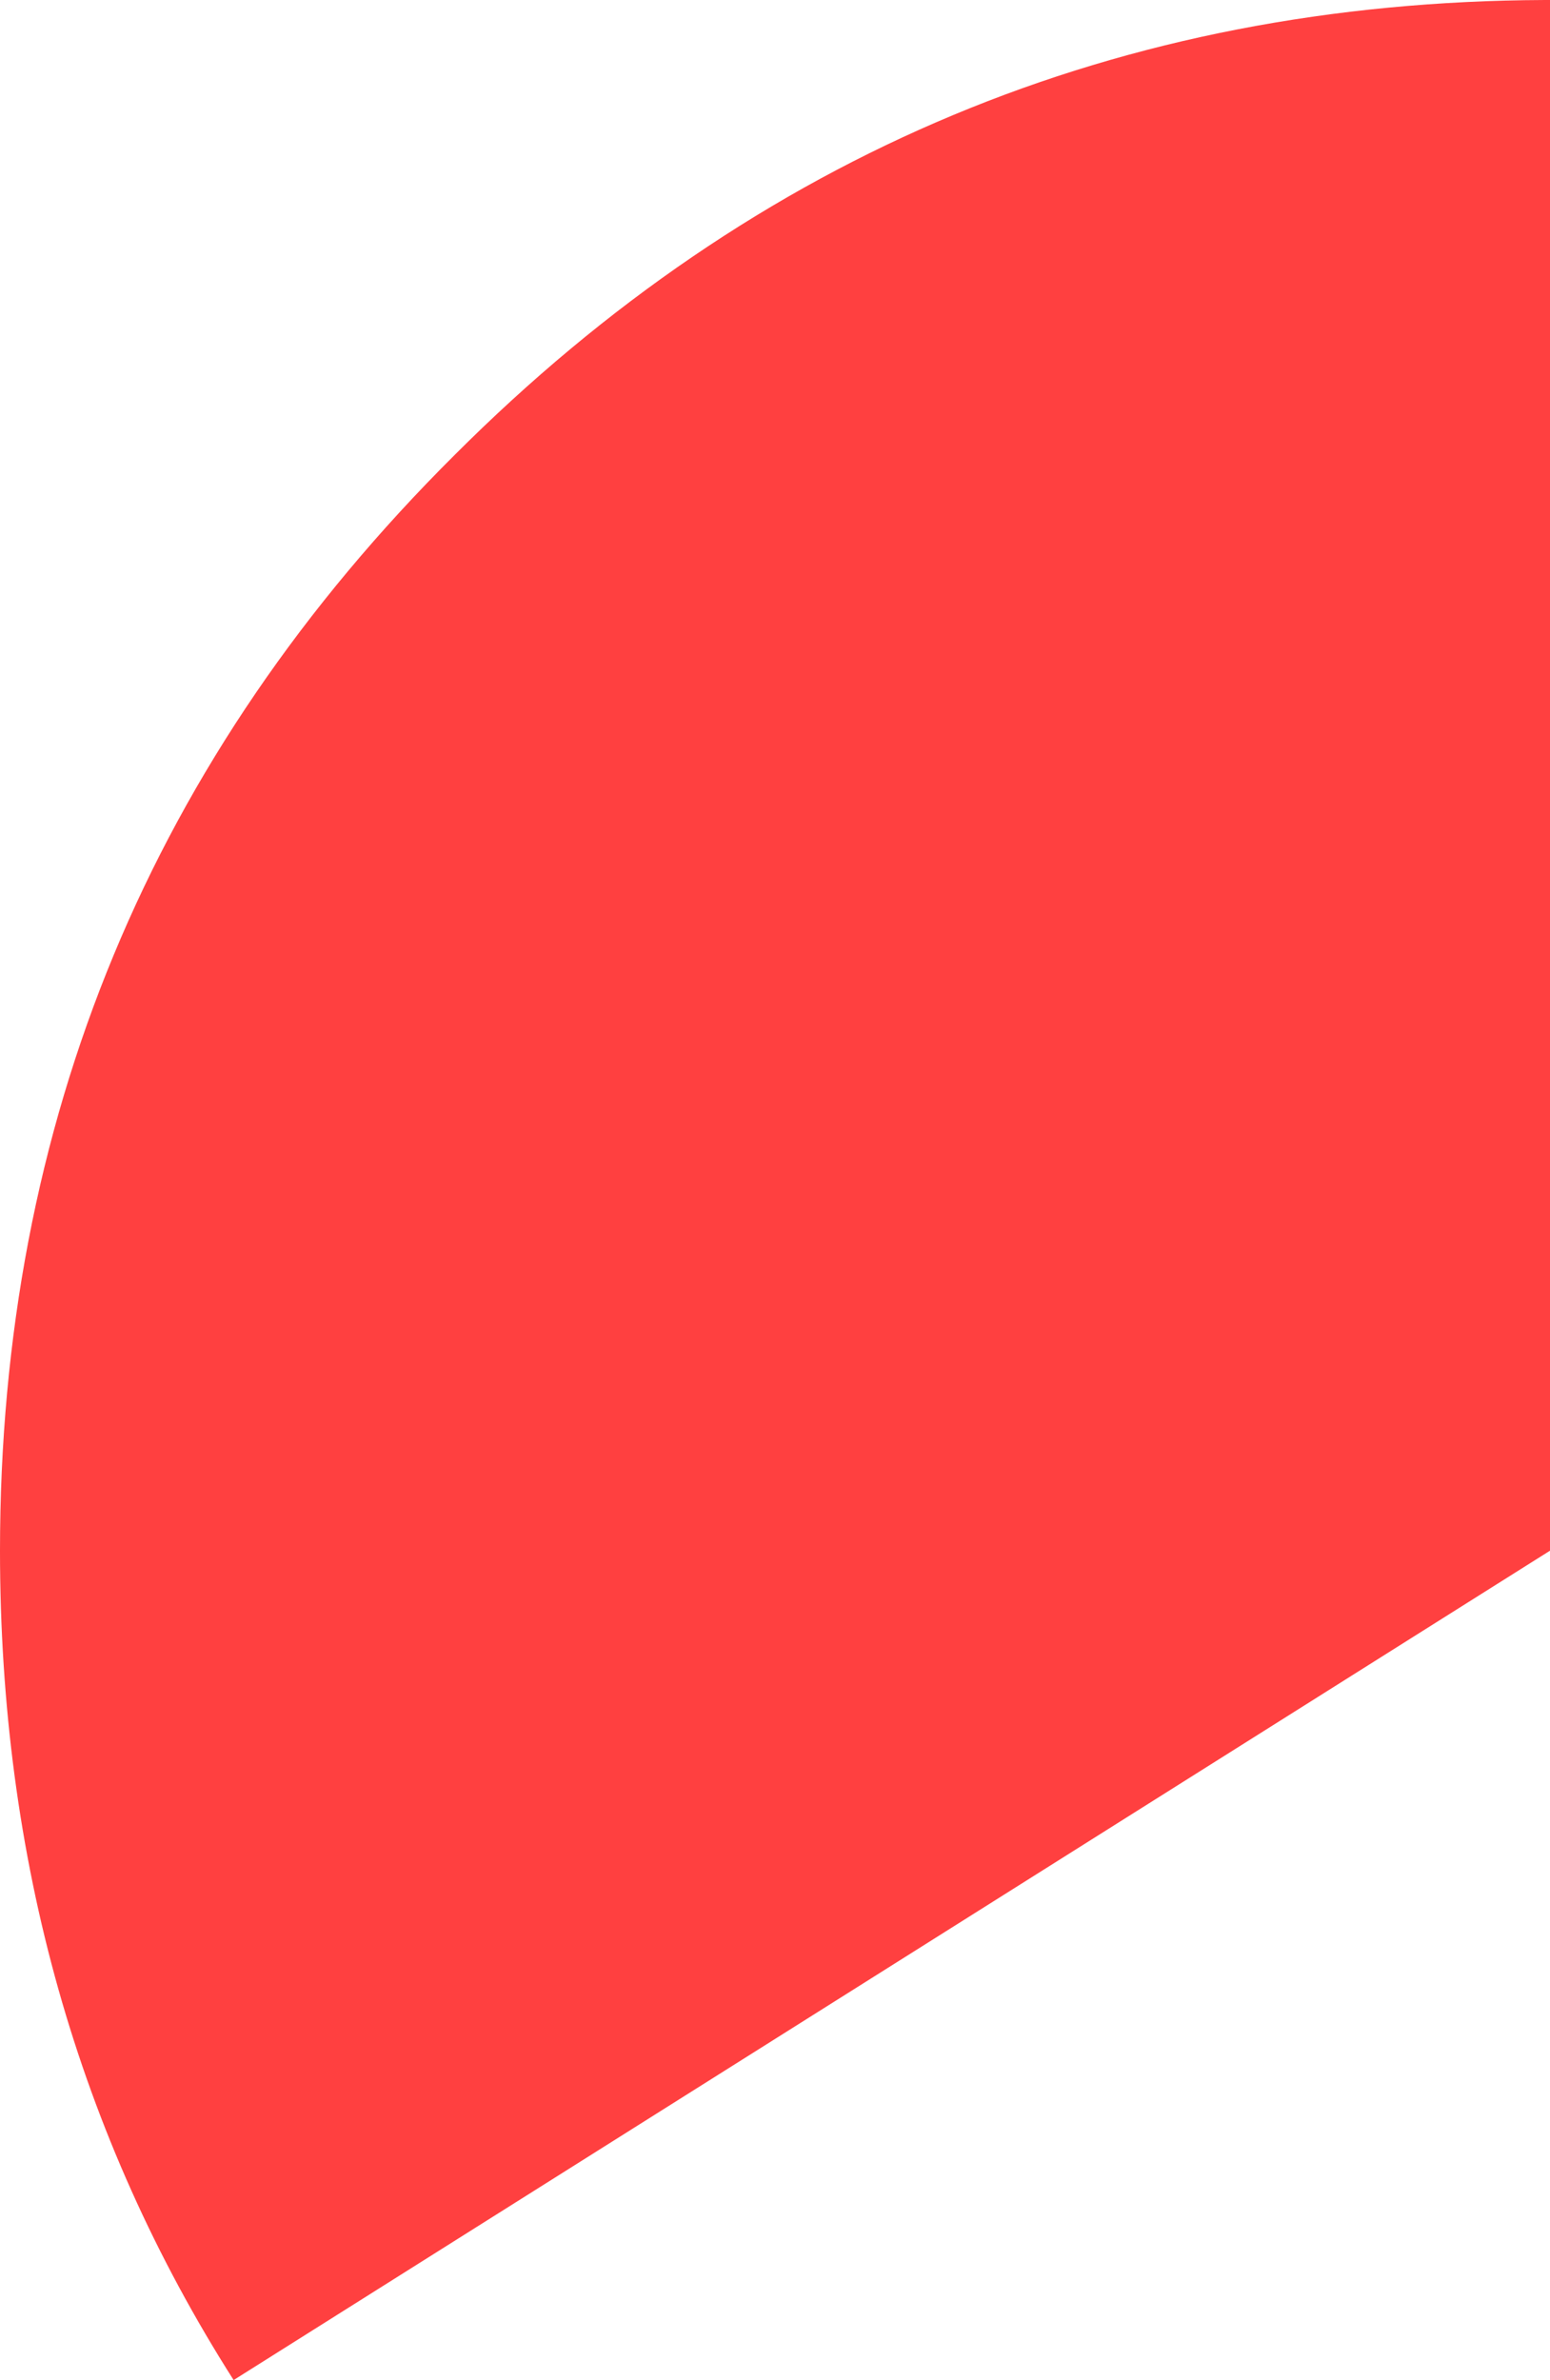 <?xml version="1.0" encoding="UTF-8" standalone="no"?>
<svg xmlns:xlink="http://www.w3.org/1999/xlink" height="47.35px" width="30.85px" xmlns="http://www.w3.org/2000/svg">
  <g transform="matrix(1.0, 0.0, 0.0, 1.0, 30.85, 30.85)">
    <path d="M-21.8 -21.8 Q-12.8 -30.8 -0.1 -30.85 L0.0 -30.85 0.0 0.0 -26.2 16.5 Q-30.85 9.2 -30.85 0.0 -30.85 -12.8 -21.8 -21.8" fill="#ff0000" fill-opacity="0.749" fill-rule="evenodd" stroke="none"/>
  </g>
</svg>
